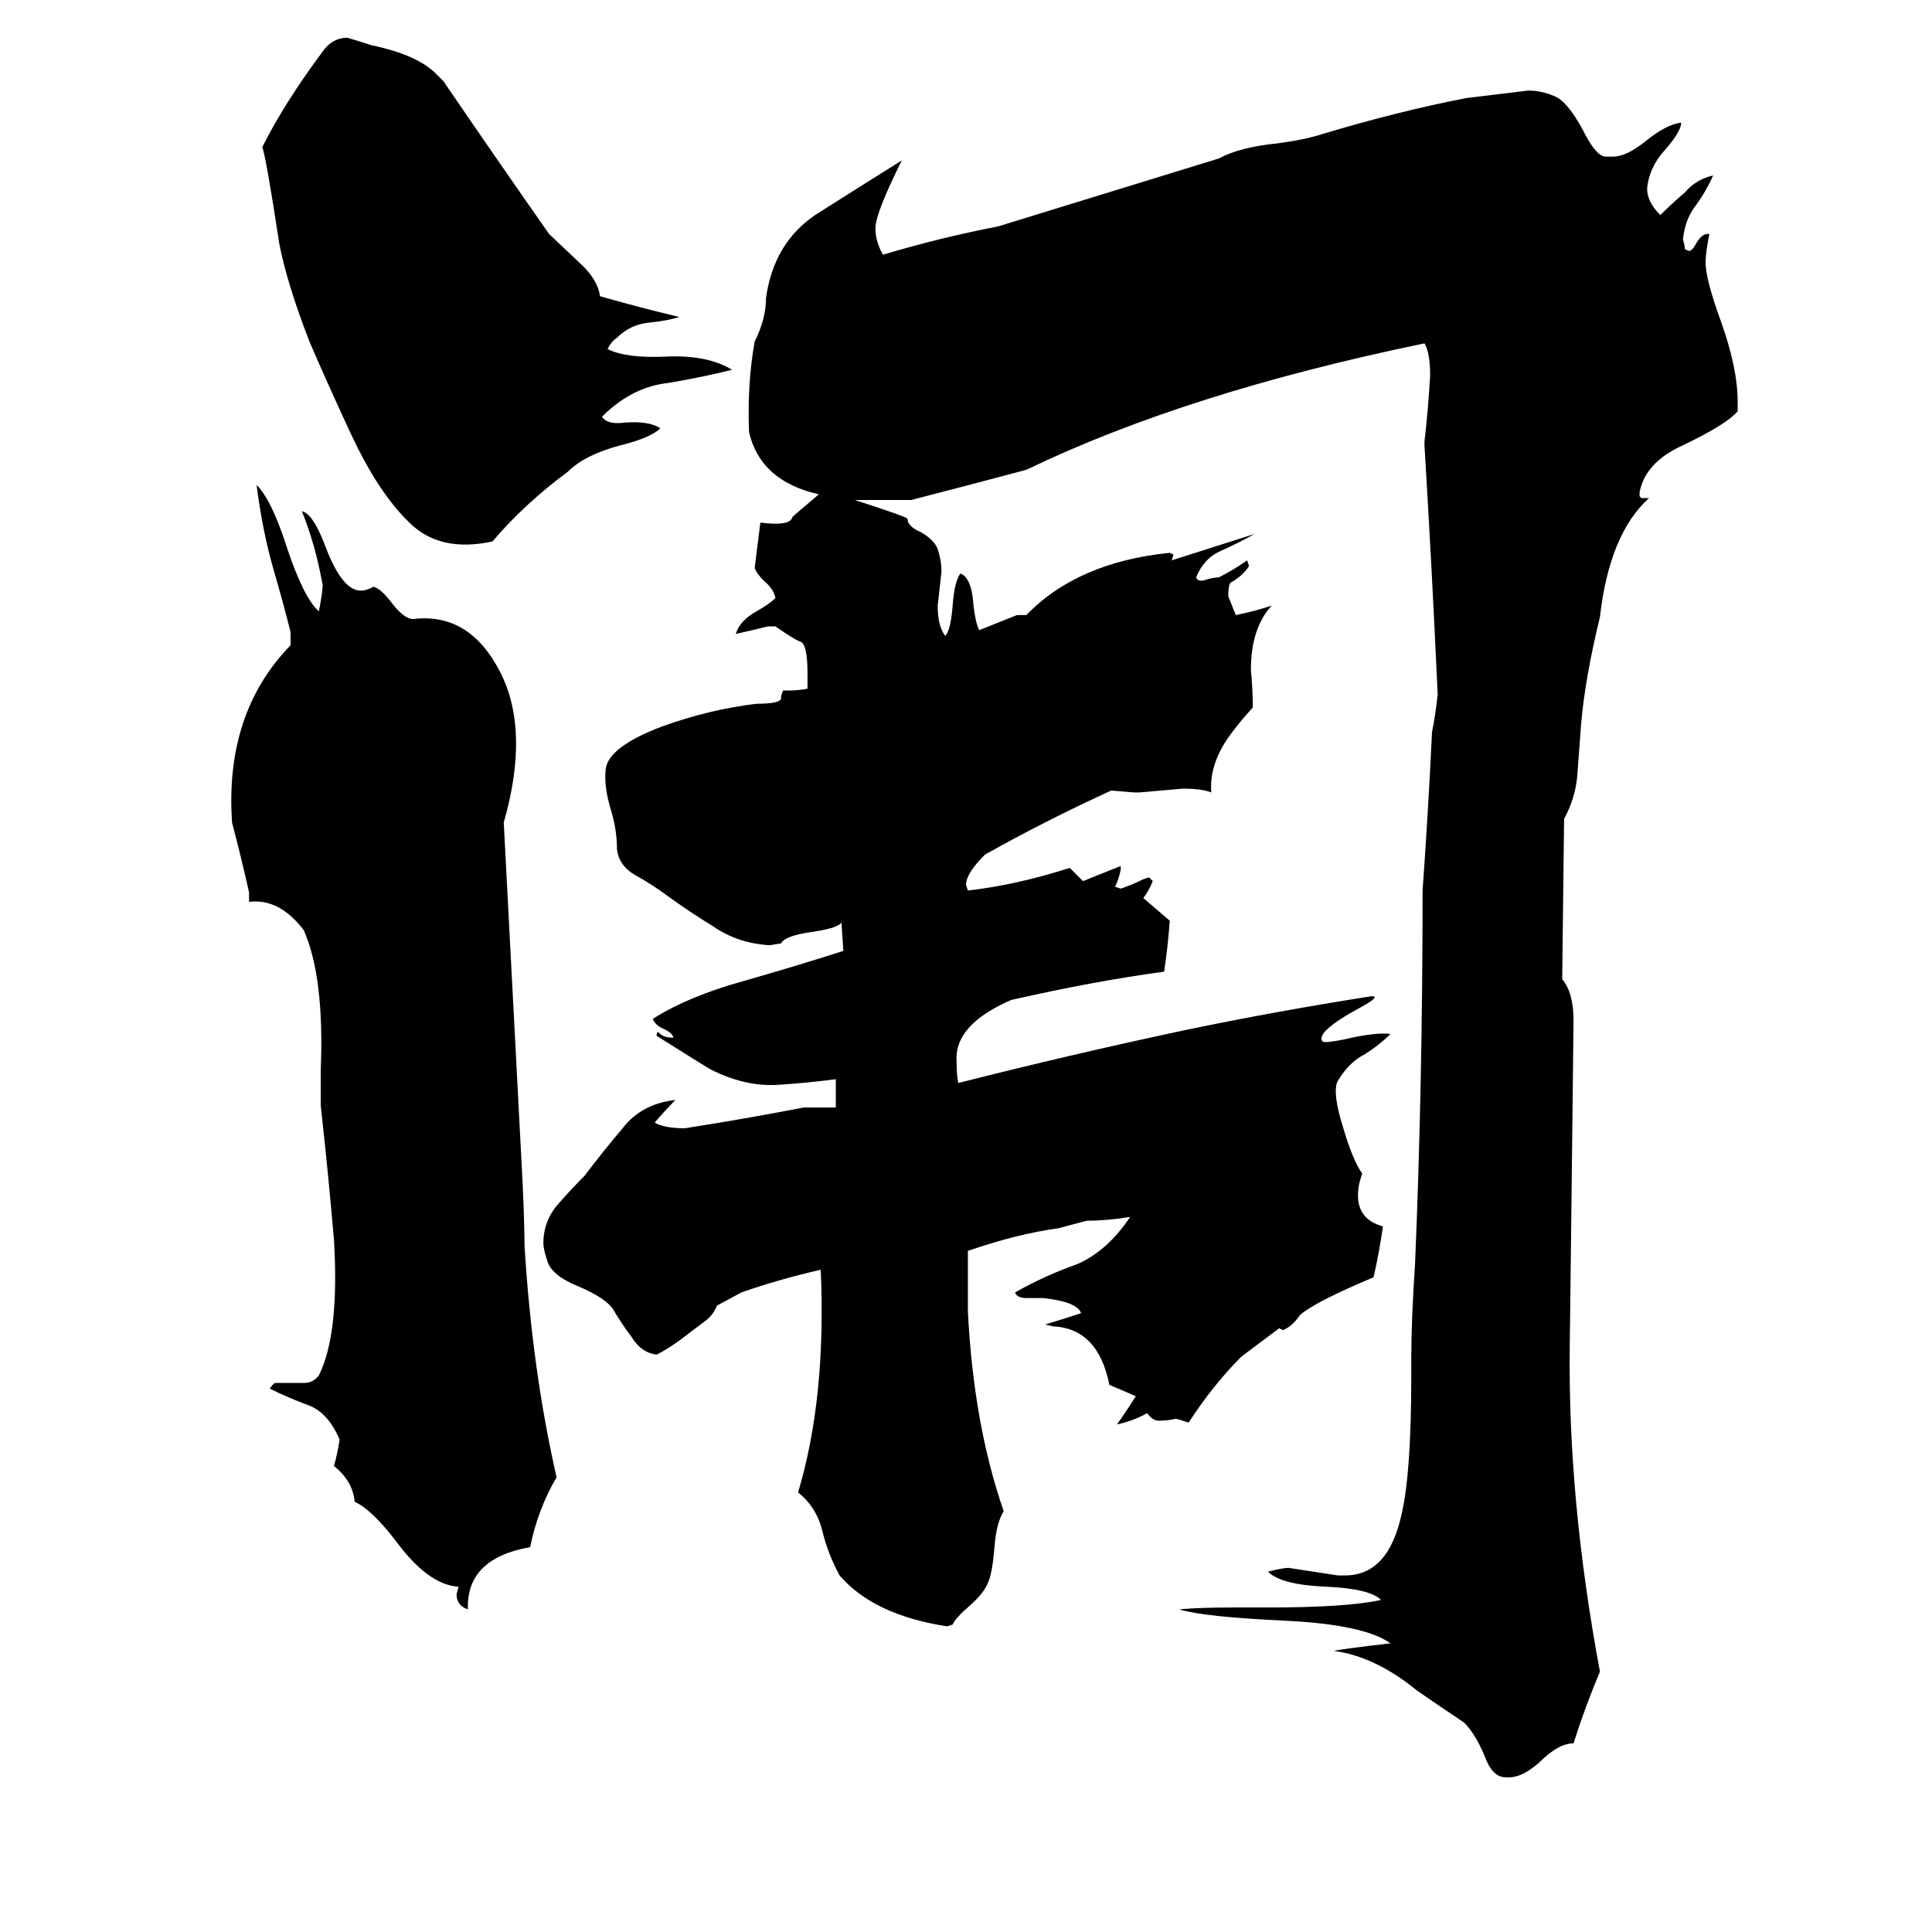 <svg xmlns="http://www.w3.org/2000/svg" viewBox="0 -800 1024 1024">
	<path fill="#000000" d="M161 -307Q148 -324 132 -322Q132 -324 132 -327Q128 -345 123 -364Q119 -422 154 -458Q154 -461 154 -465Q150 -481 145 -498Q139 -519 136 -543Q144 -535 152 -510Q161 -483 169 -476Q171 -486 171 -490Q167 -512 160 -529Q166 -528 173 -509Q182 -486 192 -487Q194 -487 198 -489Q202 -488 208 -480Q215 -471 220 -472Q249 -475 265 -444Q281 -413 267 -364Q272 -268 277 -173Q278 -151 278 -140Q282 -74 295 -17Q285 0 281 20Q247 26 248 53Q242 51 242 45L243 41Q227 40 210 17Q197 0 188 -4Q187 -15 177 -23Q179 -30 180 -37Q174 -51 164 -55Q153 -59 143 -64Q145 -67 146 -67Q154 -67 161 -67Q166 -67 169 -71Q180 -93 177 -143Q174 -178 170 -214Q170 -223 170 -233Q172 -282 161 -307ZM388 -604Q372 -600 354 -597Q336 -595 321 -581L319 -579L320 -578Q323 -575 331 -576Q344 -577 350 -573Q345 -568 329 -564Q310 -559 301 -550Q278 -533 261 -513Q233 -507 217 -523L214 -526Q199 -542 186 -570Q173 -598 164 -619Q152 -650 148 -671Q141 -717 139 -722Q151 -746 172 -774Q177 -780 184 -780Q191 -778 197 -776Q221 -771 231 -761L235 -757Q263 -716 291 -676L309 -659Q317 -651 318 -643Q339 -637 360 -632Q354 -630 344 -629Q334 -628 327 -621Q324 -619 322 -615Q332 -610 353 -611Q375 -612 388 -604ZM453 -535Q481 -526 481 -525Q481 -521 488 -518Q495 -514 497 -509Q499 -503 499 -497Q498 -488 497 -479Q497 -468 501 -463Q504 -466 505 -480Q506 -492 509 -496Q515 -494 516 -479Q517 -470 519 -466Q529 -470 539 -474H544Q571 -502 620 -507L622 -506L621 -503Q643 -510 665 -517Q656 -512 647 -508Q638 -504 634 -494Q635 -491 640 -493Q644 -494 646 -494Q654 -498 661 -503L662 -500Q659 -495 652 -491Q651 -489 651 -484Q653 -479 655 -474Q665 -476 674 -479Q663 -467 663 -445Q664 -435 664 -425Q654 -414 649 -406Q641 -393 642 -380Q637 -382 627 -382Q616 -381 604 -380H601L589 -381Q554 -365 522 -347Q512 -337 512 -331L513 -328Q539 -331 567 -340Q571 -336 574 -333Q584 -337 594 -341V-339Q593 -334 591 -330L594 -329Q600 -331 606 -334L609 -335L611 -333Q609 -328 606 -324Q613 -318 620 -312Q619 -298 617 -285Q580 -280 536 -270Q506 -257 507 -238Q507 -229 508 -226Q567 -241 628 -254Q676 -264 727 -272Q732 -272 721 -266Q697 -253 701 -248Q702 -247 712 -249Q729 -253 737 -252Q731 -246 723 -241Q715 -237 709 -227Q706 -221 712 -202Q717 -185 722 -178Q720 -172 720 -170Q718 -154 733 -150Q731 -136 728 -123Q697 -110 689 -103Q685 -97 680 -95L678 -96L658 -81Q643 -66 630 -46Q624 -48 623 -48Q619 -47 614 -47Q611 -47 608 -51Q601 -47 592 -45Q597 -52 602 -60Q595 -63 588 -66Q582 -96 558 -97L554 -98Q564 -101 573 -104Q571 -110 553 -112H544Q539 -112 538 -115Q554 -124 571 -130Q587 -137 599 -155Q587 -153 576 -153L561 -149Q539 -146 513 -137Q513 -121 513 -105Q516 -45 532 1Q528 7 527 21Q526 33 524 38Q522 44 514 51Q506 58 505 61L502 62Q463 56 445 35Q439 24 436 12Q433 -1 423 -9Q438 -59 435 -127Q413 -122 393 -115L380 -108Q378 -103 374 -100Q370 -97 366 -94Q356 -86 348 -82Q340 -83 335 -91Q329 -99 325 -106Q321 -112 307 -118Q292 -124 290 -132Q288 -138 288 -141Q288 -153 296 -162Q303 -170 310 -177Q319 -189 330 -202Q340 -215 358 -217Q353 -212 347 -205Q352 -202 363 -202Q395 -207 426 -213H443V-228Q428 -226 412 -225Q395 -224 377 -233Q375 -234 348 -251Q348 -253 349 -253Q351 -250 357 -250Q356 -253 351 -255Q347 -257 346 -260Q365 -272 394 -280Q422 -288 447 -296L446 -311Q444 -308 430 -306Q416 -304 414 -300L408 -299Q391 -300 378 -309Q365 -317 354 -325Q346 -331 337 -336Q328 -341 327 -350Q327 -360 324 -370Q320 -383 321 -392Q322 -404 351 -415Q376 -424 401 -427Q414 -427 414 -430V-431L415 -434H418Q423 -434 428 -435V-443Q428 -459 424 -460Q421 -461 411 -468H407Q399 -466 390 -464Q392 -471 401 -476Q408 -480 411 -483Q410 -488 405 -492Q401 -496 400 -499L403 -523Q419 -521 420 -526Q421 -527 434 -538Q403 -545 397 -571Q396 -597 400 -619Q406 -631 406 -642Q410 -671 432 -686Q454 -700 478 -715Q464 -687 464 -679Q464 -672 468 -665Q498 -674 529 -680L646 -716Q657 -722 677 -724Q692 -726 701 -729Q741 -741 777 -748Q794 -750 810 -752Q817 -752 824 -749Q831 -746 839 -731Q846 -717 851 -717H855Q862 -717 872 -725Q883 -734 891 -735V-734Q890 -729 882 -720Q874 -711 873 -700Q873 -693 880 -686Q886 -692 893 -698Q899 -705 908 -707Q904 -698 898 -690Q893 -683 892 -673Q893 -670 893 -668L895 -667Q897 -667 899 -671Q902 -676 905 -676H906Q904 -666 904 -661Q904 -652 912 -630Q921 -605 921 -587V-582Q915 -575 892 -564Q872 -555 869 -539V-537L870 -536H874Q853 -517 848 -473Q840 -440 838 -416Q837 -402 836 -389Q835 -377 829 -366L828 -281Q834 -274 834 -259Q833 -167 832 -86Q831 -5 848 86Q840 105 834 124Q826 124 816 134Q807 142 800 142H798Q791 142 787 131Q782 119 776 113Q764 105 751 96Q729 78 707 75Q711 74 737 71Q723 61 681 59Q638 57 625 53Q635 52 654 52H672Q714 52 732 48Q726 42 703 41Q679 40 672 33Q680 31 683 31Q696 33 709 35H713Q736 35 743 2Q748 -20 748 -70V-80Q748 -100 750 -130Q754 -225 754 -328Q757 -370 759 -412Q761 -422 762 -432Q759 -498 755 -564V-566Q757 -583 758 -601Q758 -613 755 -618Q629 -592 544 -551Q514 -543 483 -535Q468 -535 453 -535Z"/>
</svg>